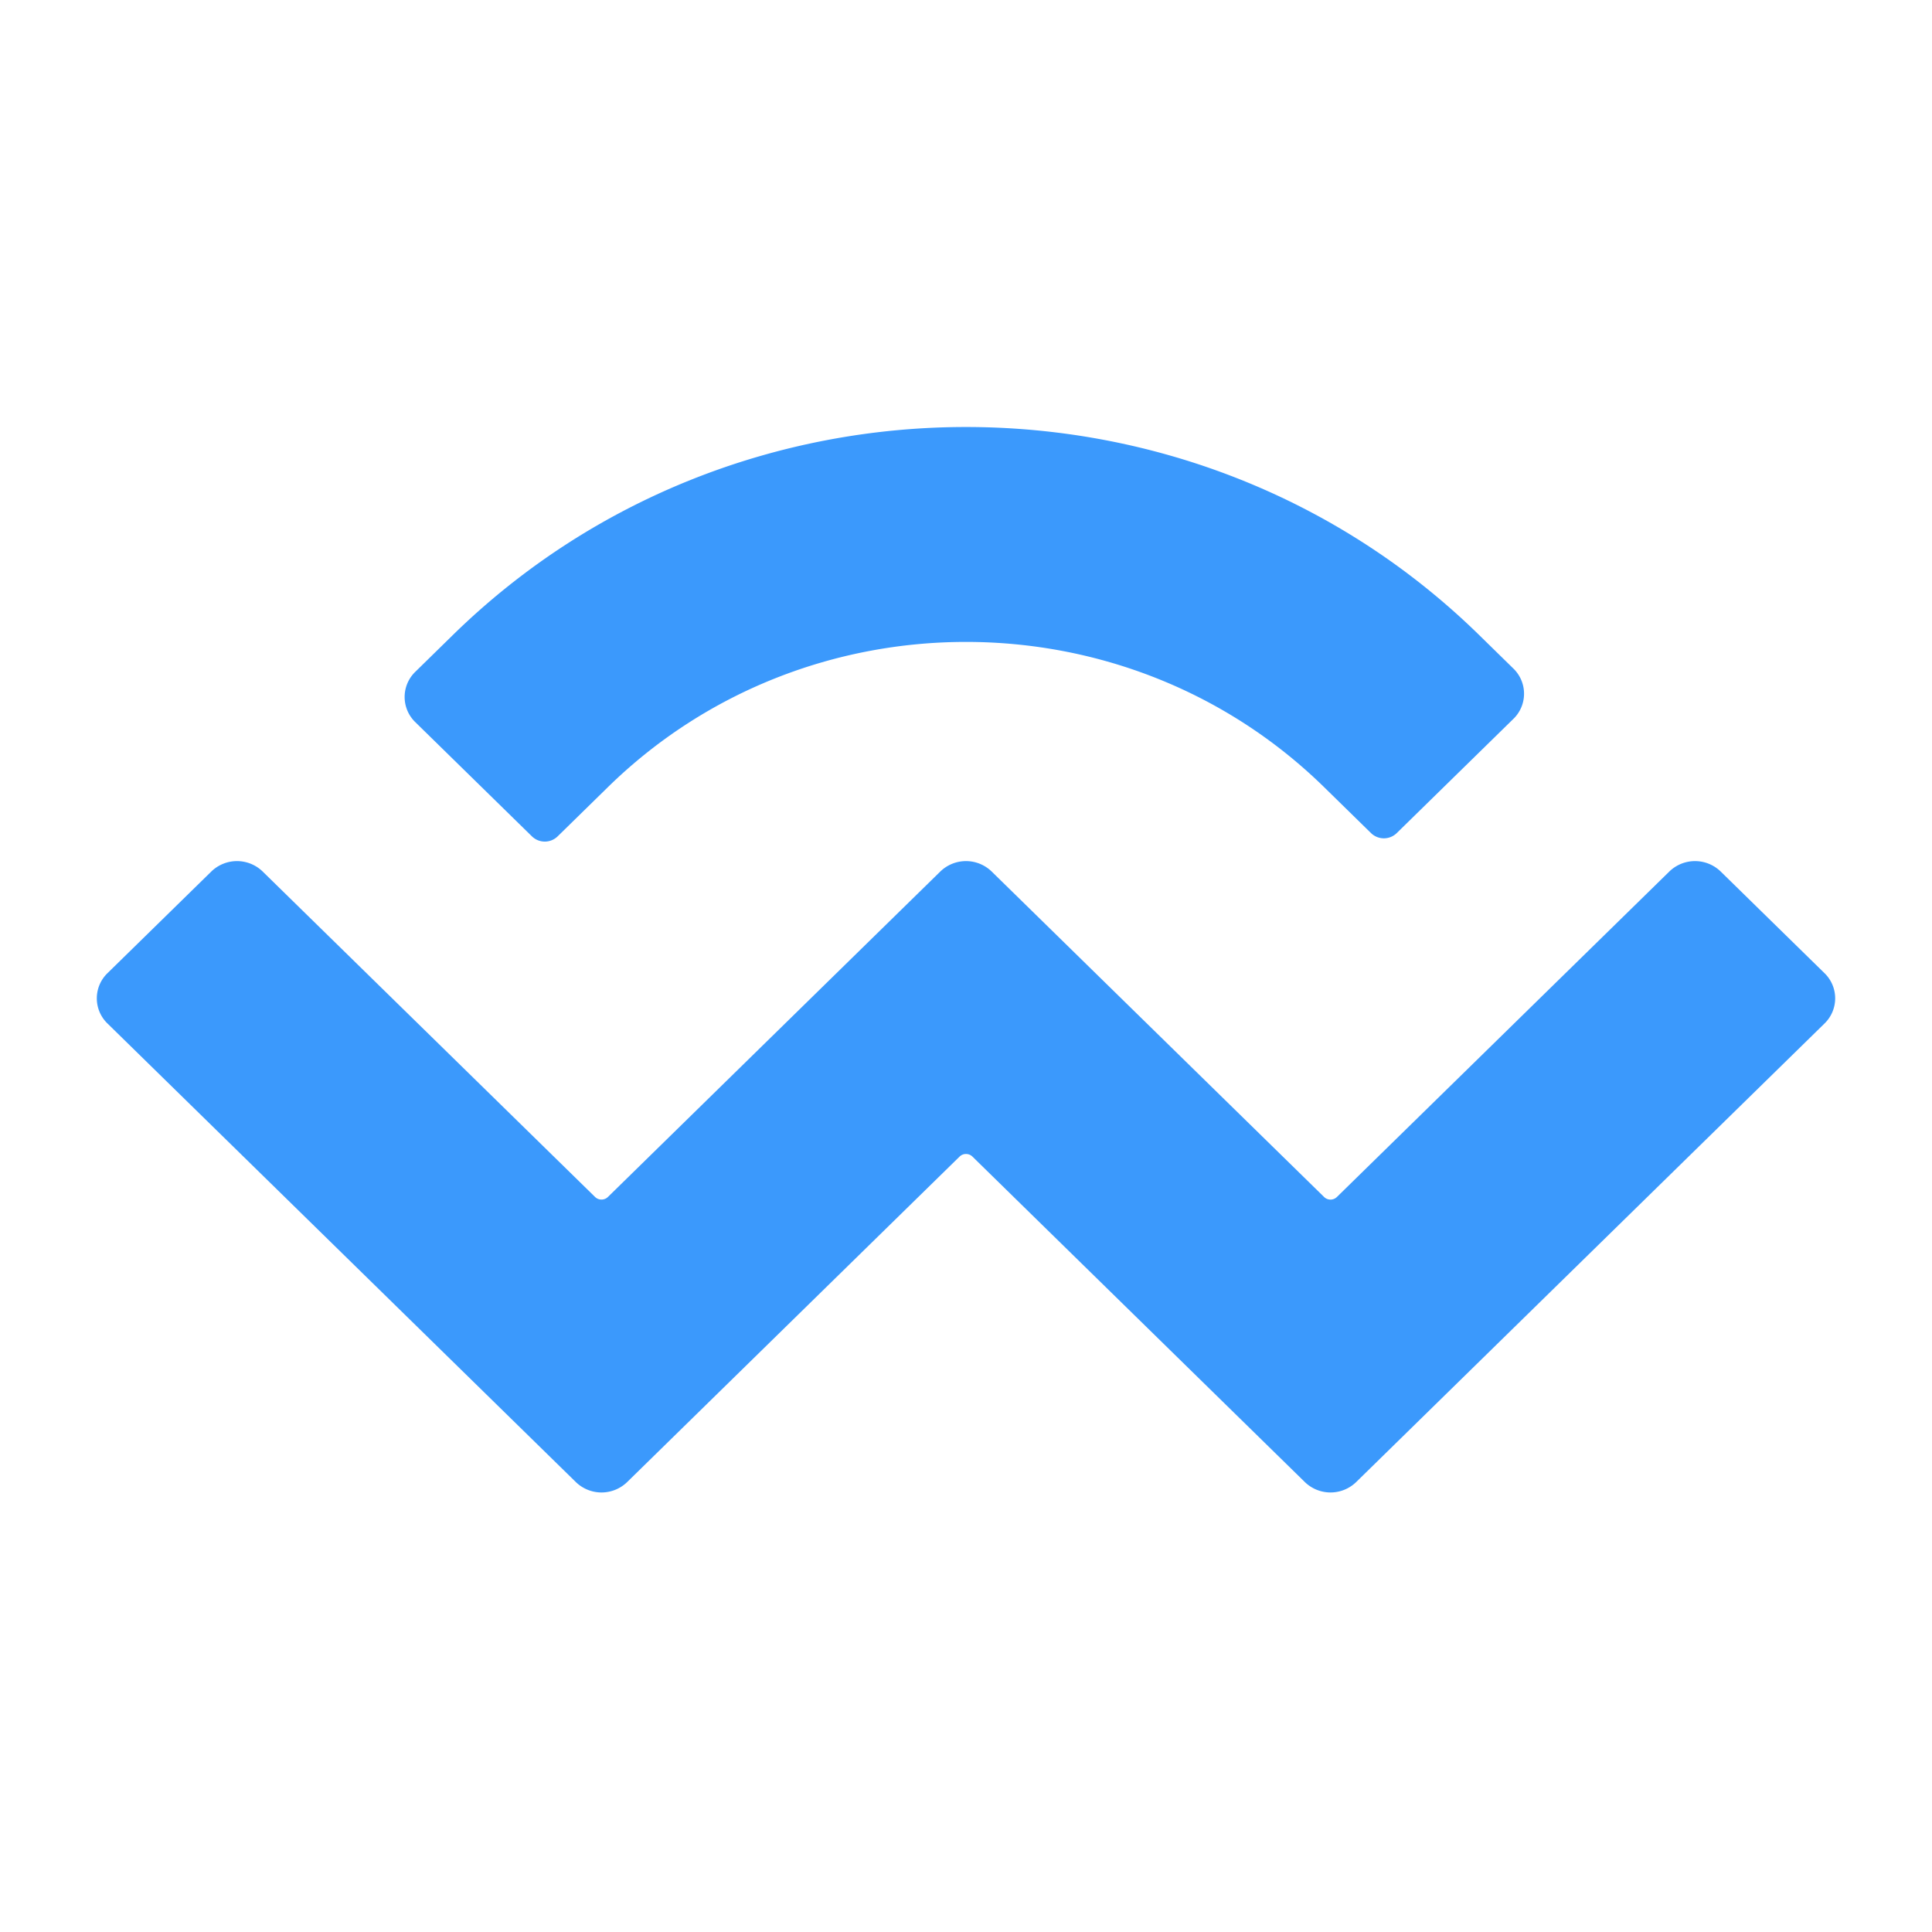 <svg xmlns="http://www.w3.org/2000/svg" viewBox="0 0 200 200"><path fill="#3B99FC" d="M46.863 65.754c29.346-28.733 76.928-28.733 106.274 0l3.532 3.458a3.63 3.63 0 0 1 .814 4.013 3.6 3.6 0 0 1-.814 1.19l-12.082 11.829a1.907 1.907 0 0 1-2.657 0l-4.86-4.759c-20.473-20.045-53.667-20.045-74.14 0l-5.205 5.097a1.907 1.907 0 0 1-2.657 0l-12.081-11.83a3.626 3.626 0 0 1 0-5.202zm131.261 24.464 10.753 10.528a3.626 3.626 0 0 1 0 5.202l-48.486 47.474a3.816 3.816 0 0 1-5.314 0l-34.412-33.693a.953.953 0 0 0-1.329 0l-34.412 33.693a3.814 3.814 0 0 1-5.314 0l-48.487-47.474a3.623 3.623 0 0 1 0-5.202l10.753-10.528a3.815 3.815 0 0 1 5.314 0l34.413 33.693a.957.957 0 0 0 1.328 0l34.411-33.693a3.815 3.815 0 0 1 5.314 0l34.413 33.693a.95.95 0 0 0 1.328 0l34.413-33.693a3.815 3.815 0 0 1 5.314 0"/></svg>